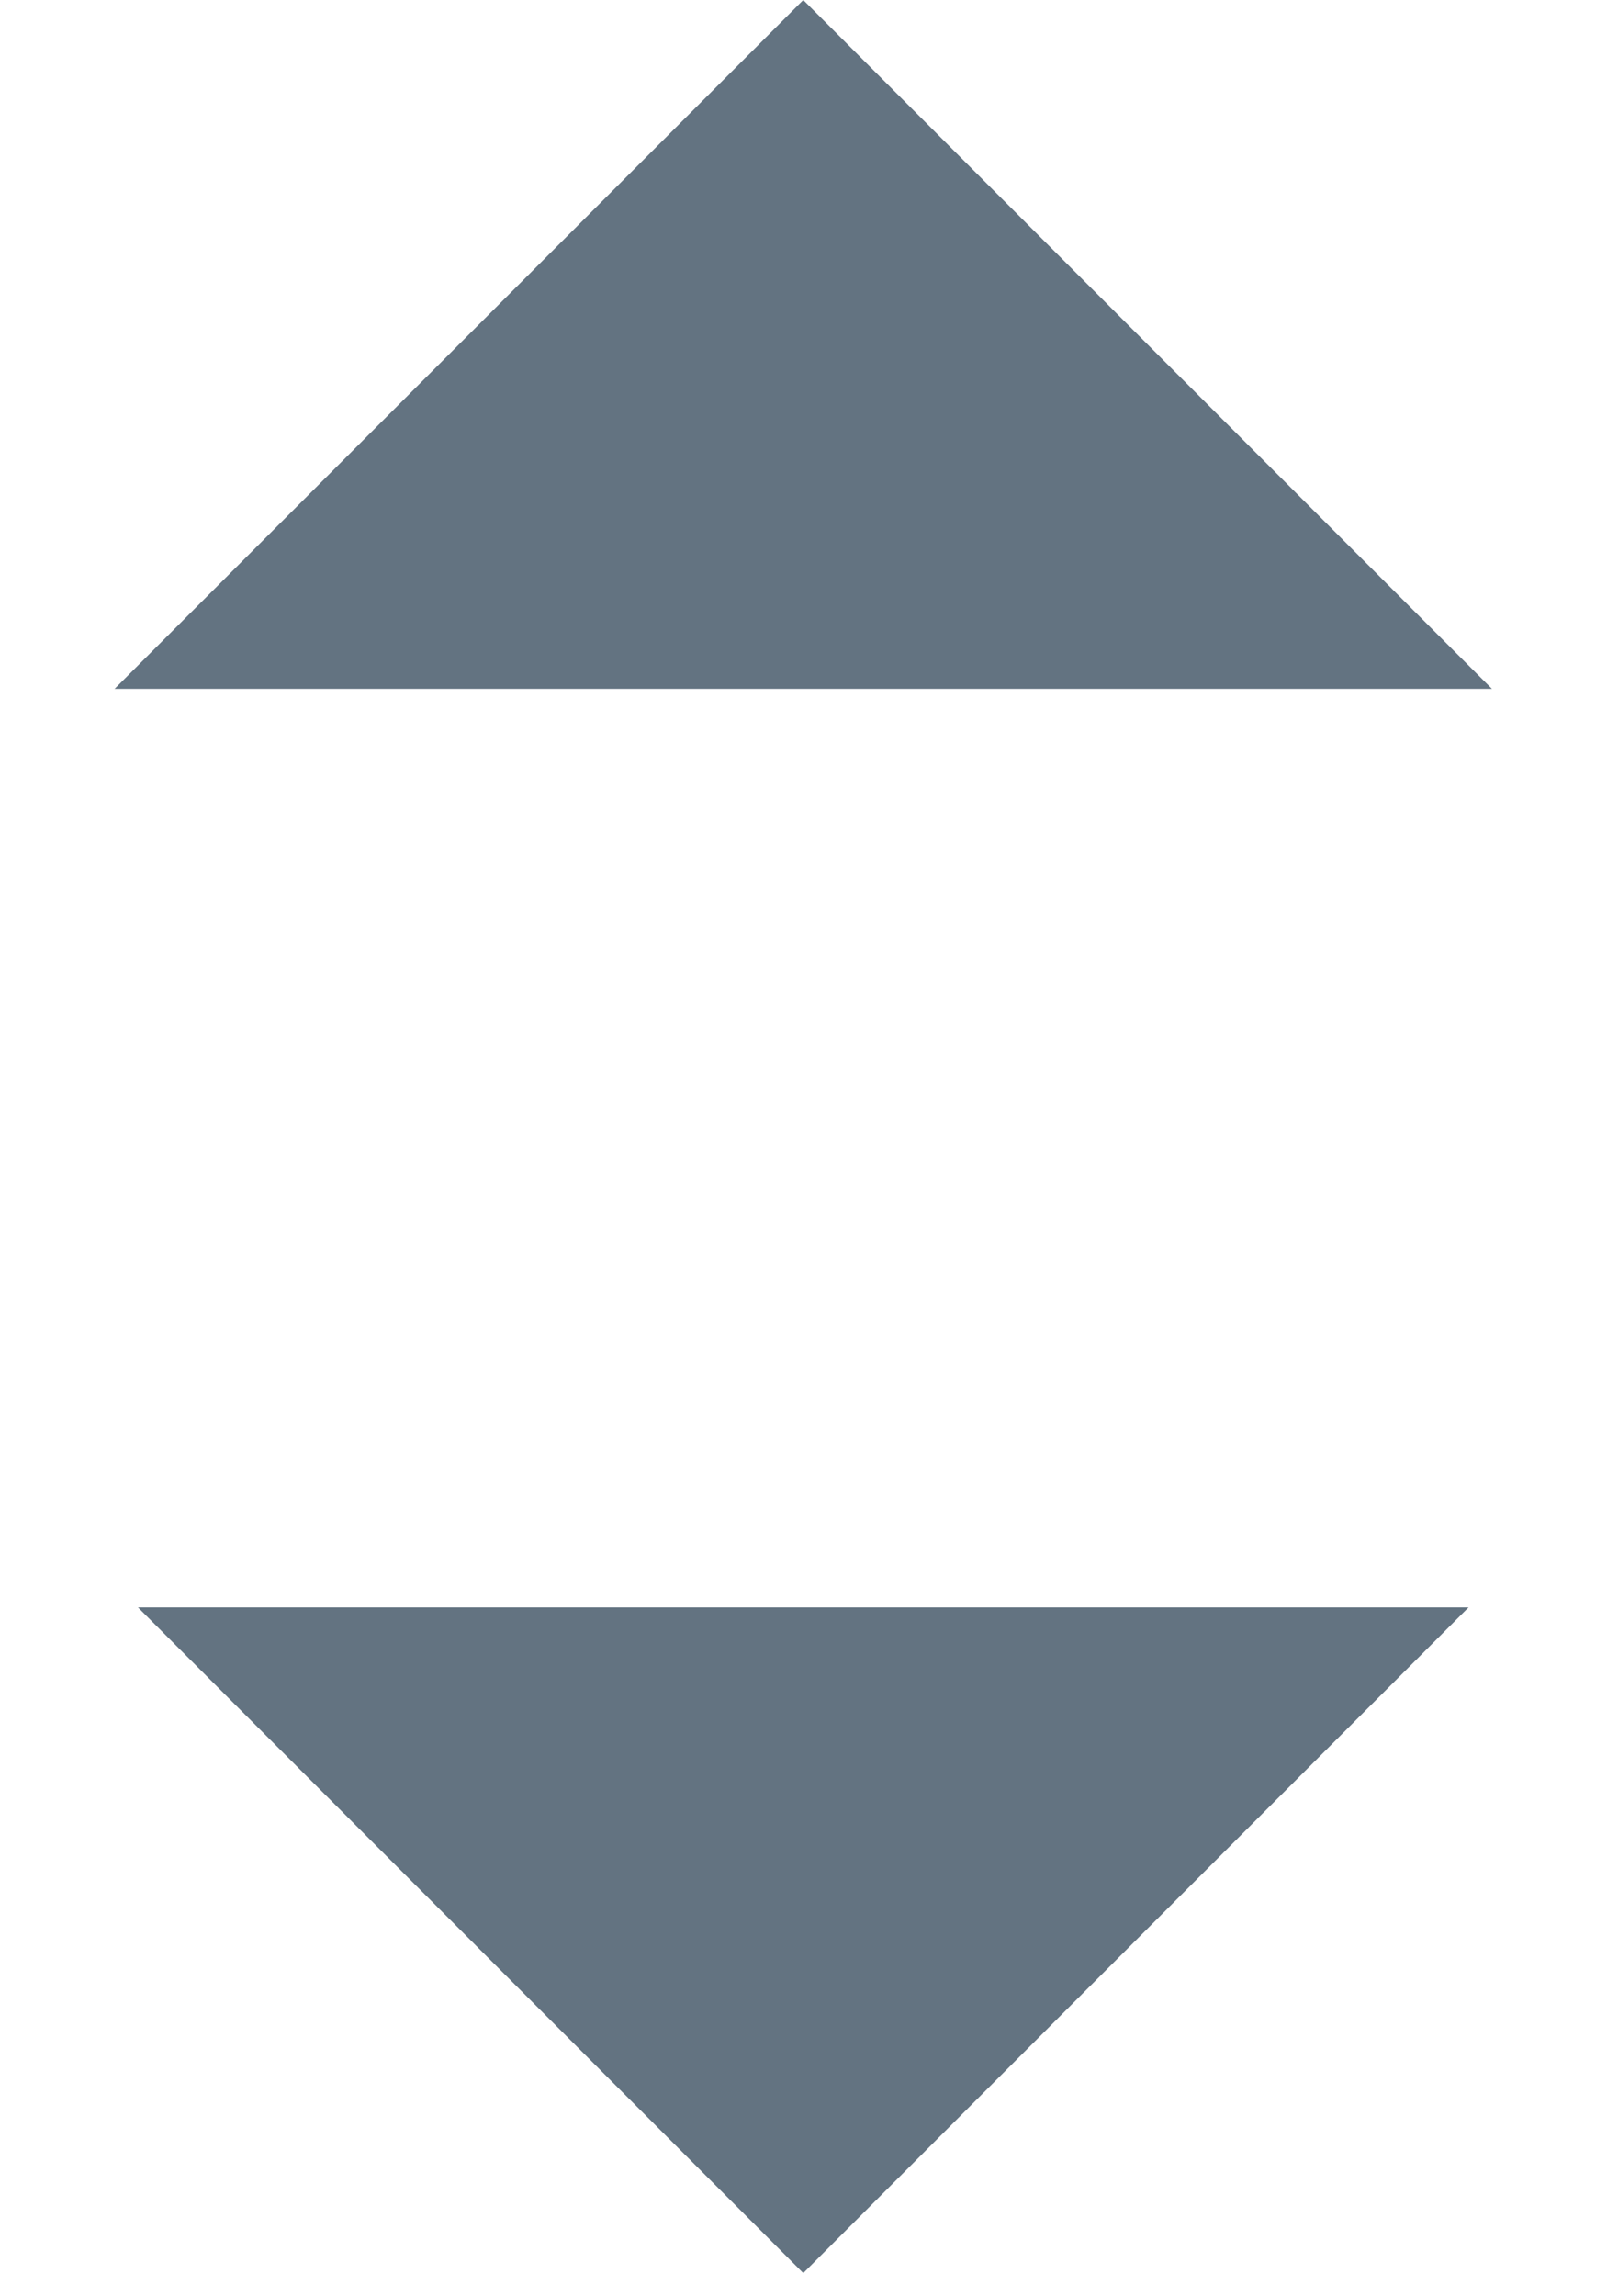 <?xml version="1.0" encoding="UTF-8"?>
<svg width="7px" height="10px" viewBox="0 0 7 10" version="1.1" xmlns="http://www.w3.org/2000/svg" xmlns:xlink="http://www.w3.org/1999/xlink">
    <title>Icons Micro/Select Arrows</title>
    <g id="Page-1" stroke="none" stroke-width="1" fill="none" fill-rule="evenodd">
        <g id="Anamnézis-v2---űrlap-mező-modal---új-és-szerkesztés" transform="translate(-518, -122)" fill="#637381">
            <g id="First-Box-content" transform="translate(22, 63)">
                <g id="Input-" transform="translate(25, 46)">
                    <g id="Combined-Shape" transform="translate(471.5, 13)">
                        <path d="M5.897,7 L2.999,9.899 L0.101,7 L5.897,7 Z M2.999,-4.33855537e-14 L5.999,3 L-0.001,3 L2.999,-4.33855537e-14 Z"></path>
                    </g>
                </g>
            </g>
        </g>
    </g>
</svg>